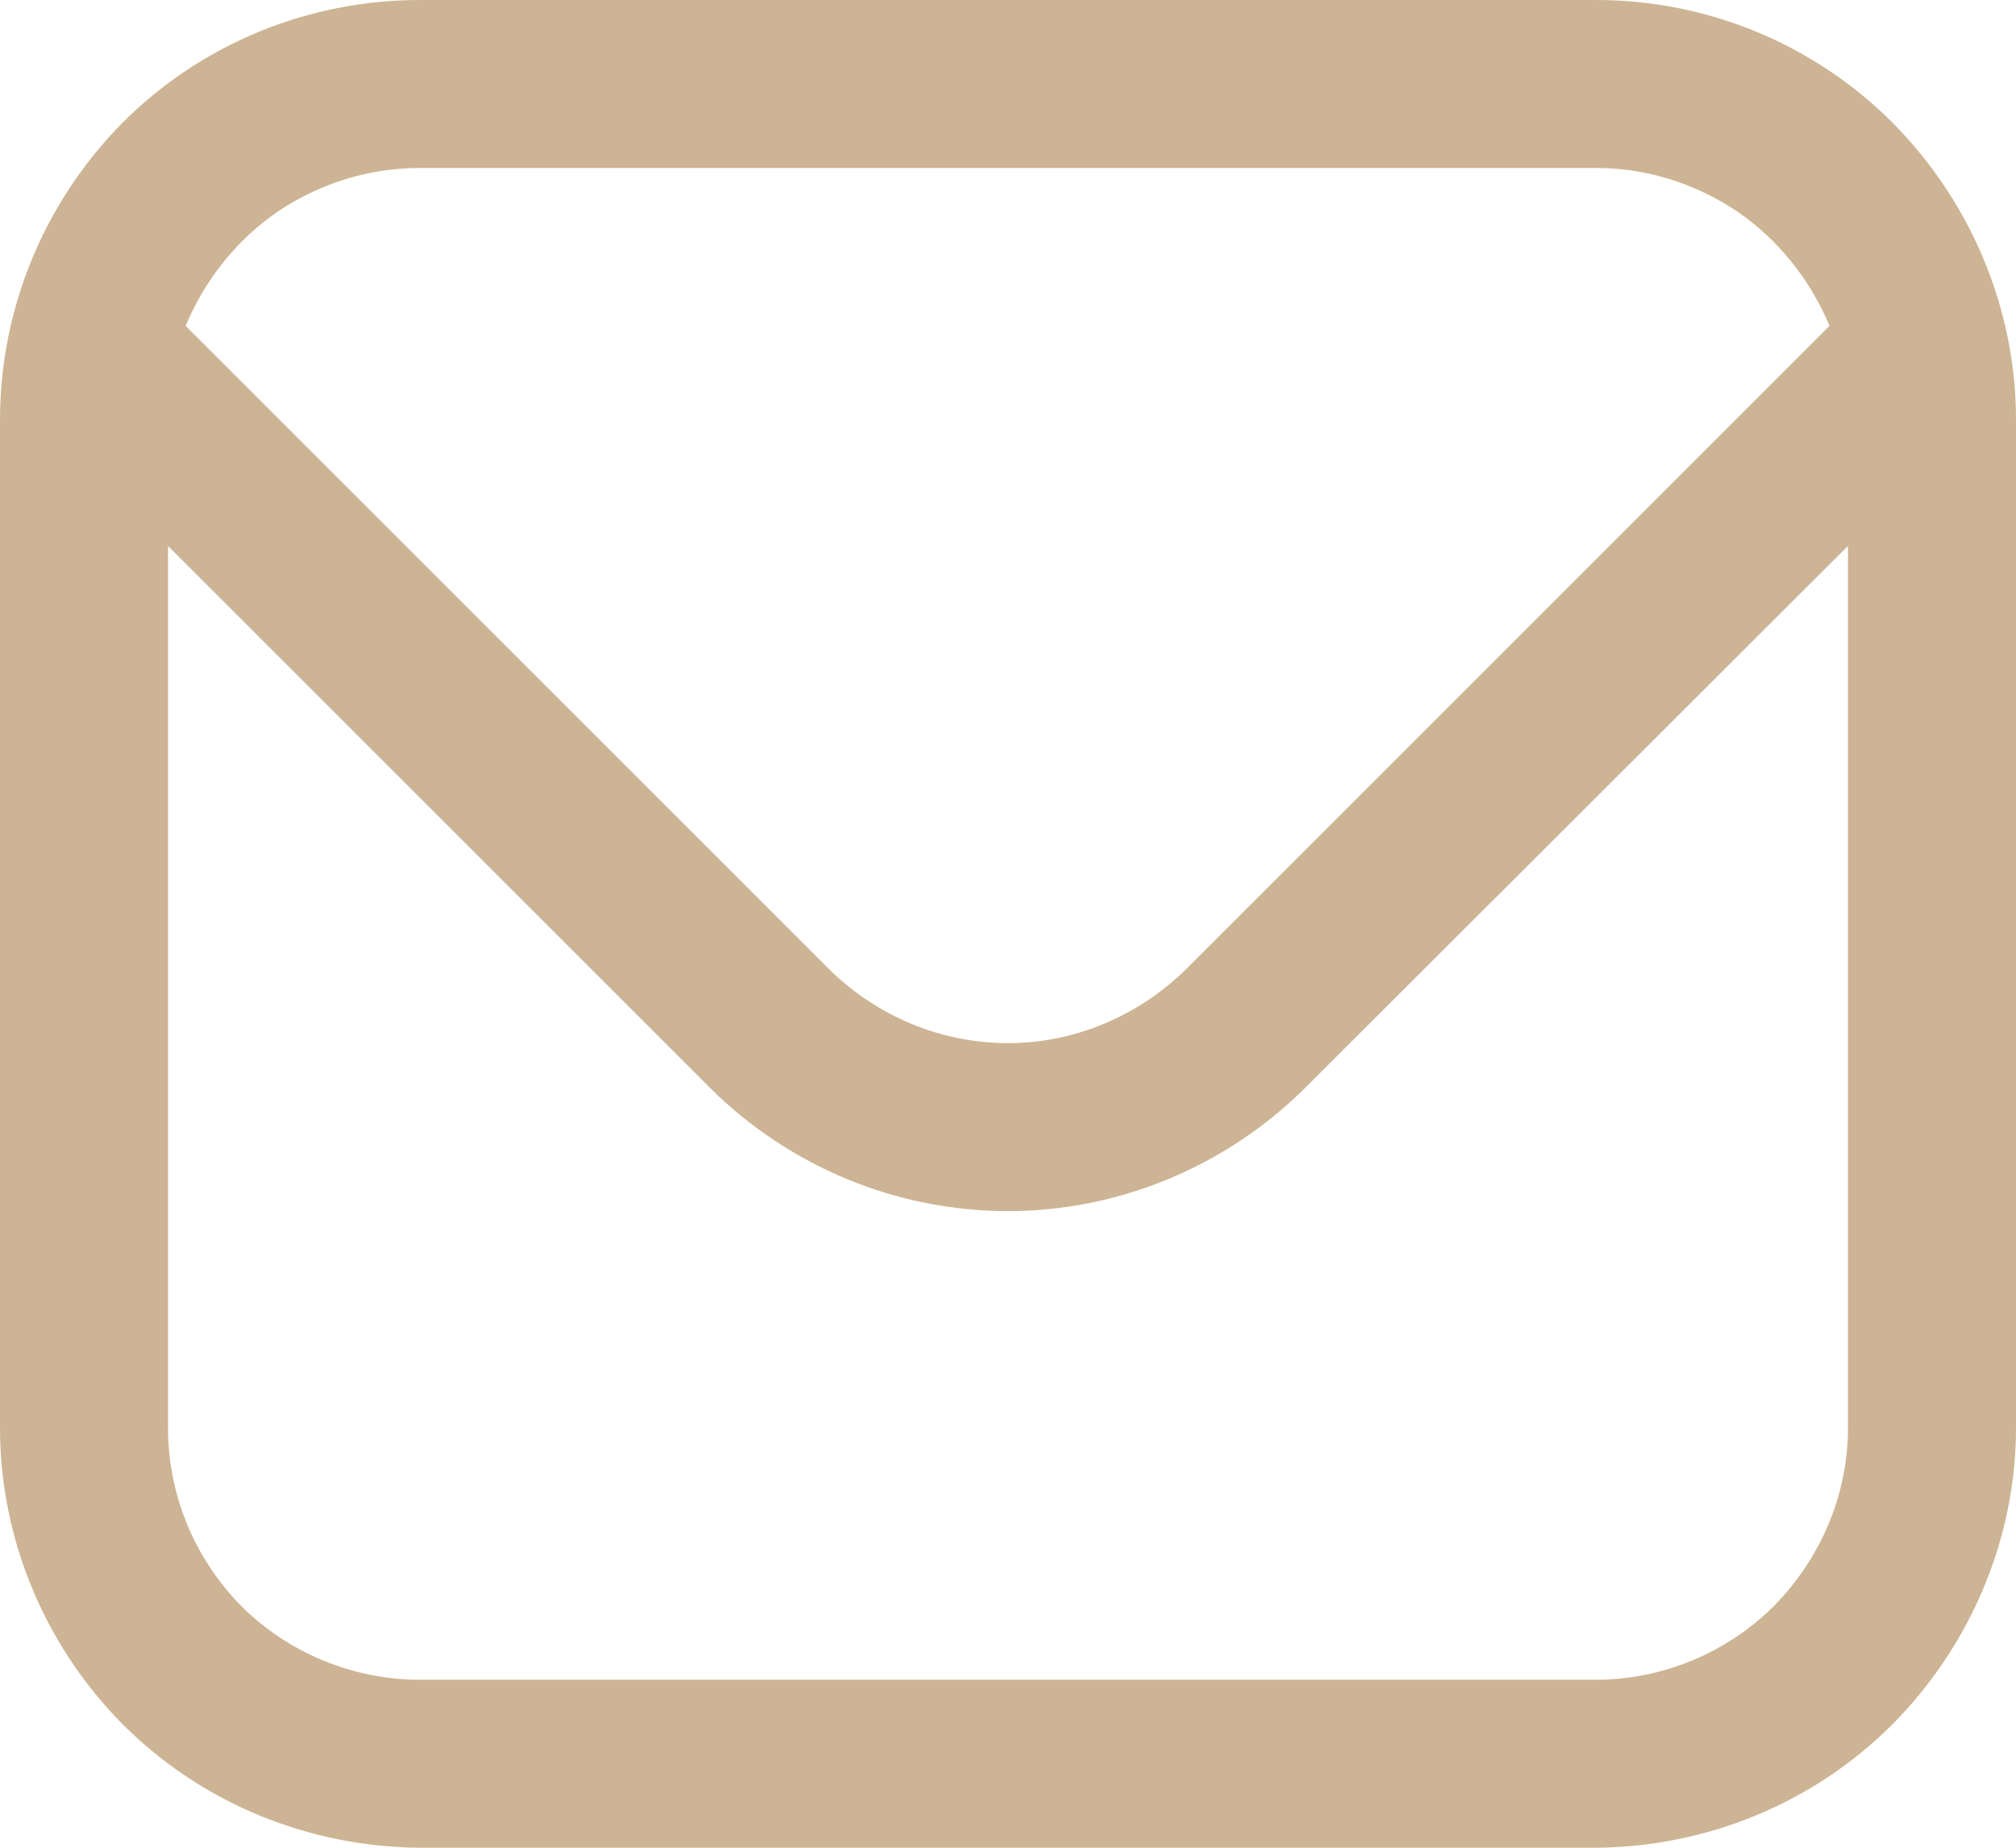 <svg width="24" height="22" viewBox="0 0 24 22" fill="none" xmlns="http://www.w3.org/2000/svg" xmlns:xlink="http://www.w3.org/1999/xlink">
	<desc>
			Created with Pixso.
	</desc>
	<defs/>
	<path id="Vector" d="M19 0L5 0C3.67 0 2.4 0.52 1.46 1.46C0.53 2.4 0 3.67 0 5L0 17C0 18.32 0.53 19.59 1.46 20.53C2.4 21.47 3.67 21.99 5 22L19 22C20.32 21.99 21.59 21.47 22.53 20.53C23.46 19.59 24 18.32 24 17L24 5C24 3.67 23.46 2.4 22.53 1.46C21.59 0.52 20.32 0 19 0ZM5 2L19 2C19.6 2 20.17 2.18 20.67 2.51C21.17 2.85 21.55 3.33 21.78 3.88L14.12 11.54C13.55 12.1 12.79 12.42 12 12.42C11.2 12.42 10.44 12.1 9.87 11.54L2.21 3.88C2.44 3.33 2.82 2.85 3.32 2.51C3.82 2.18 4.39 2 5 2ZM19 20L5 20C4.2 20 3.43 19.68 2.87 19.12C2.31 18.55 2 17.79 2 17L2 6.5L8.46 12.96C9.4 13.89 10.67 14.42 12 14.42C13.32 14.42 14.59 13.89 15.53 12.96L22 6.5L22 17C22 17.79 21.68 18.55 21.12 19.12C20.56 19.68 19.79 20 19 20Z" fill="#CDB494" fill-opacity="1" fill-rule="nonzero"/>
</svg>
